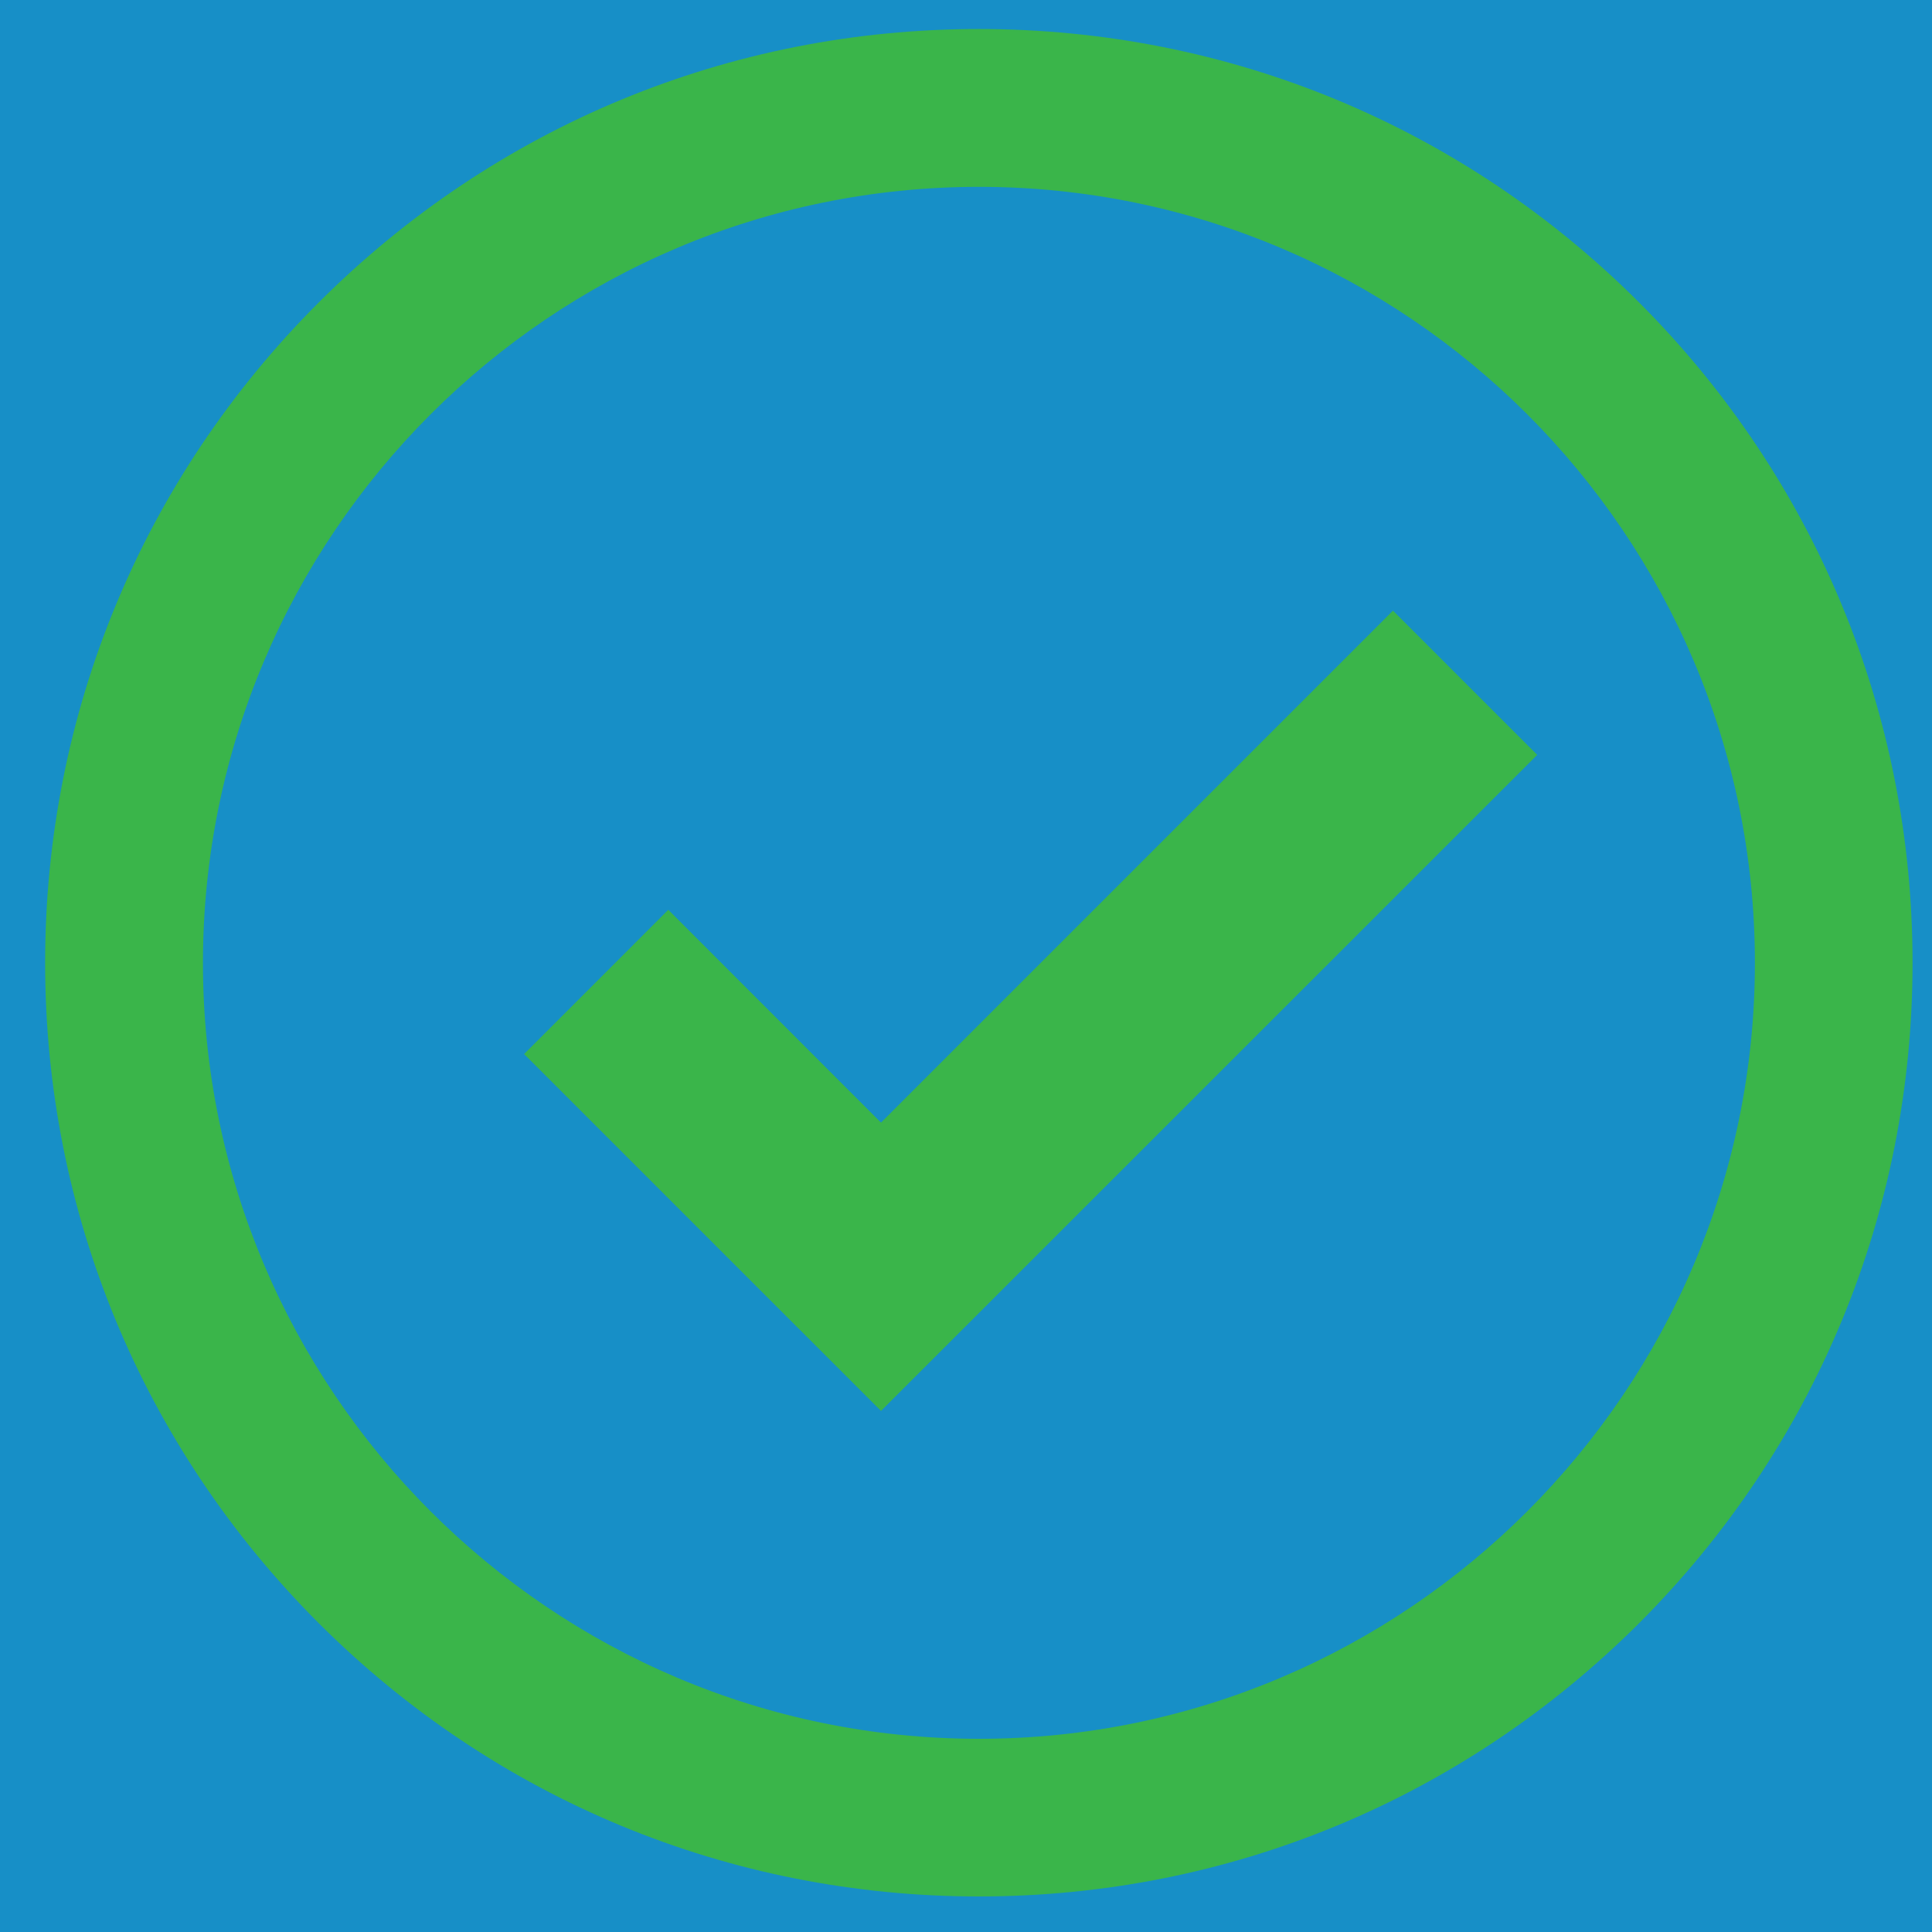 <svg xmlns="http://www.w3.org/2000/svg" xmlns:xlink="http://www.w3.org/1999/xlink" width="60" zoomAndPan="magnify" viewBox="0 0 45 45" height="60" preserveAspectRatio="xMidYMid meet" version="1.0"><defs><clipPath id="7a07726257"><path d="M 1.051 0.676 L 44.551 0.676 L 44.551 44.176 L 1.051 44.176 Z M 1.051 0.676 " clip-rule="nonzero"/></clipPath></defs><rect x="-4.5" width="54" fill="#ffffff" y="-4.5" height="54" fill-opacity="1"/><rect x="-4.5" width="54" fill="#178fc7" y="-4.5" height="54" fill-opacity="1"/><g clip-path="url(#7a07726257)"><path fill="#3ab54a" d="M 40.875 22.426 C 40.875 32.391 32.766 40.5 22.801 40.5 C 12.836 40.5 4.727 32.391 4.727 22.426 C 4.727 12.461 12.836 4.352 22.801 4.352 C 32.766 4.352 40.875 12.461 40.875 22.426 Z M 38.18 7.047 C 34.07 2.938 28.609 0.676 22.801 0.676 C 16.992 0.676 11.531 2.938 7.422 7.047 C 3.312 11.156 1.051 16.617 1.051 22.426 C 1.051 28.234 3.312 33.695 7.422 37.805 C 11.531 41.91 16.992 44.172 22.801 44.172 C 28.609 44.172 34.07 41.91 38.18 37.805 C 42.285 33.695 44.547 28.234 44.547 22.426 C 44.547 16.617 42.285 11.156 38.18 7.047 " fill-opacity="1" fill-rule="nonzero"/></g><path fill="#3ab54a" d="M 32.445 14.223 L 20.52 26.148 L 15.566 21.191 L 12.207 24.551 L 20.52 32.863 L 35.805 17.582 L 32.445 14.223 " fill-opacity="1" fill-rule="nonzero"/></svg>